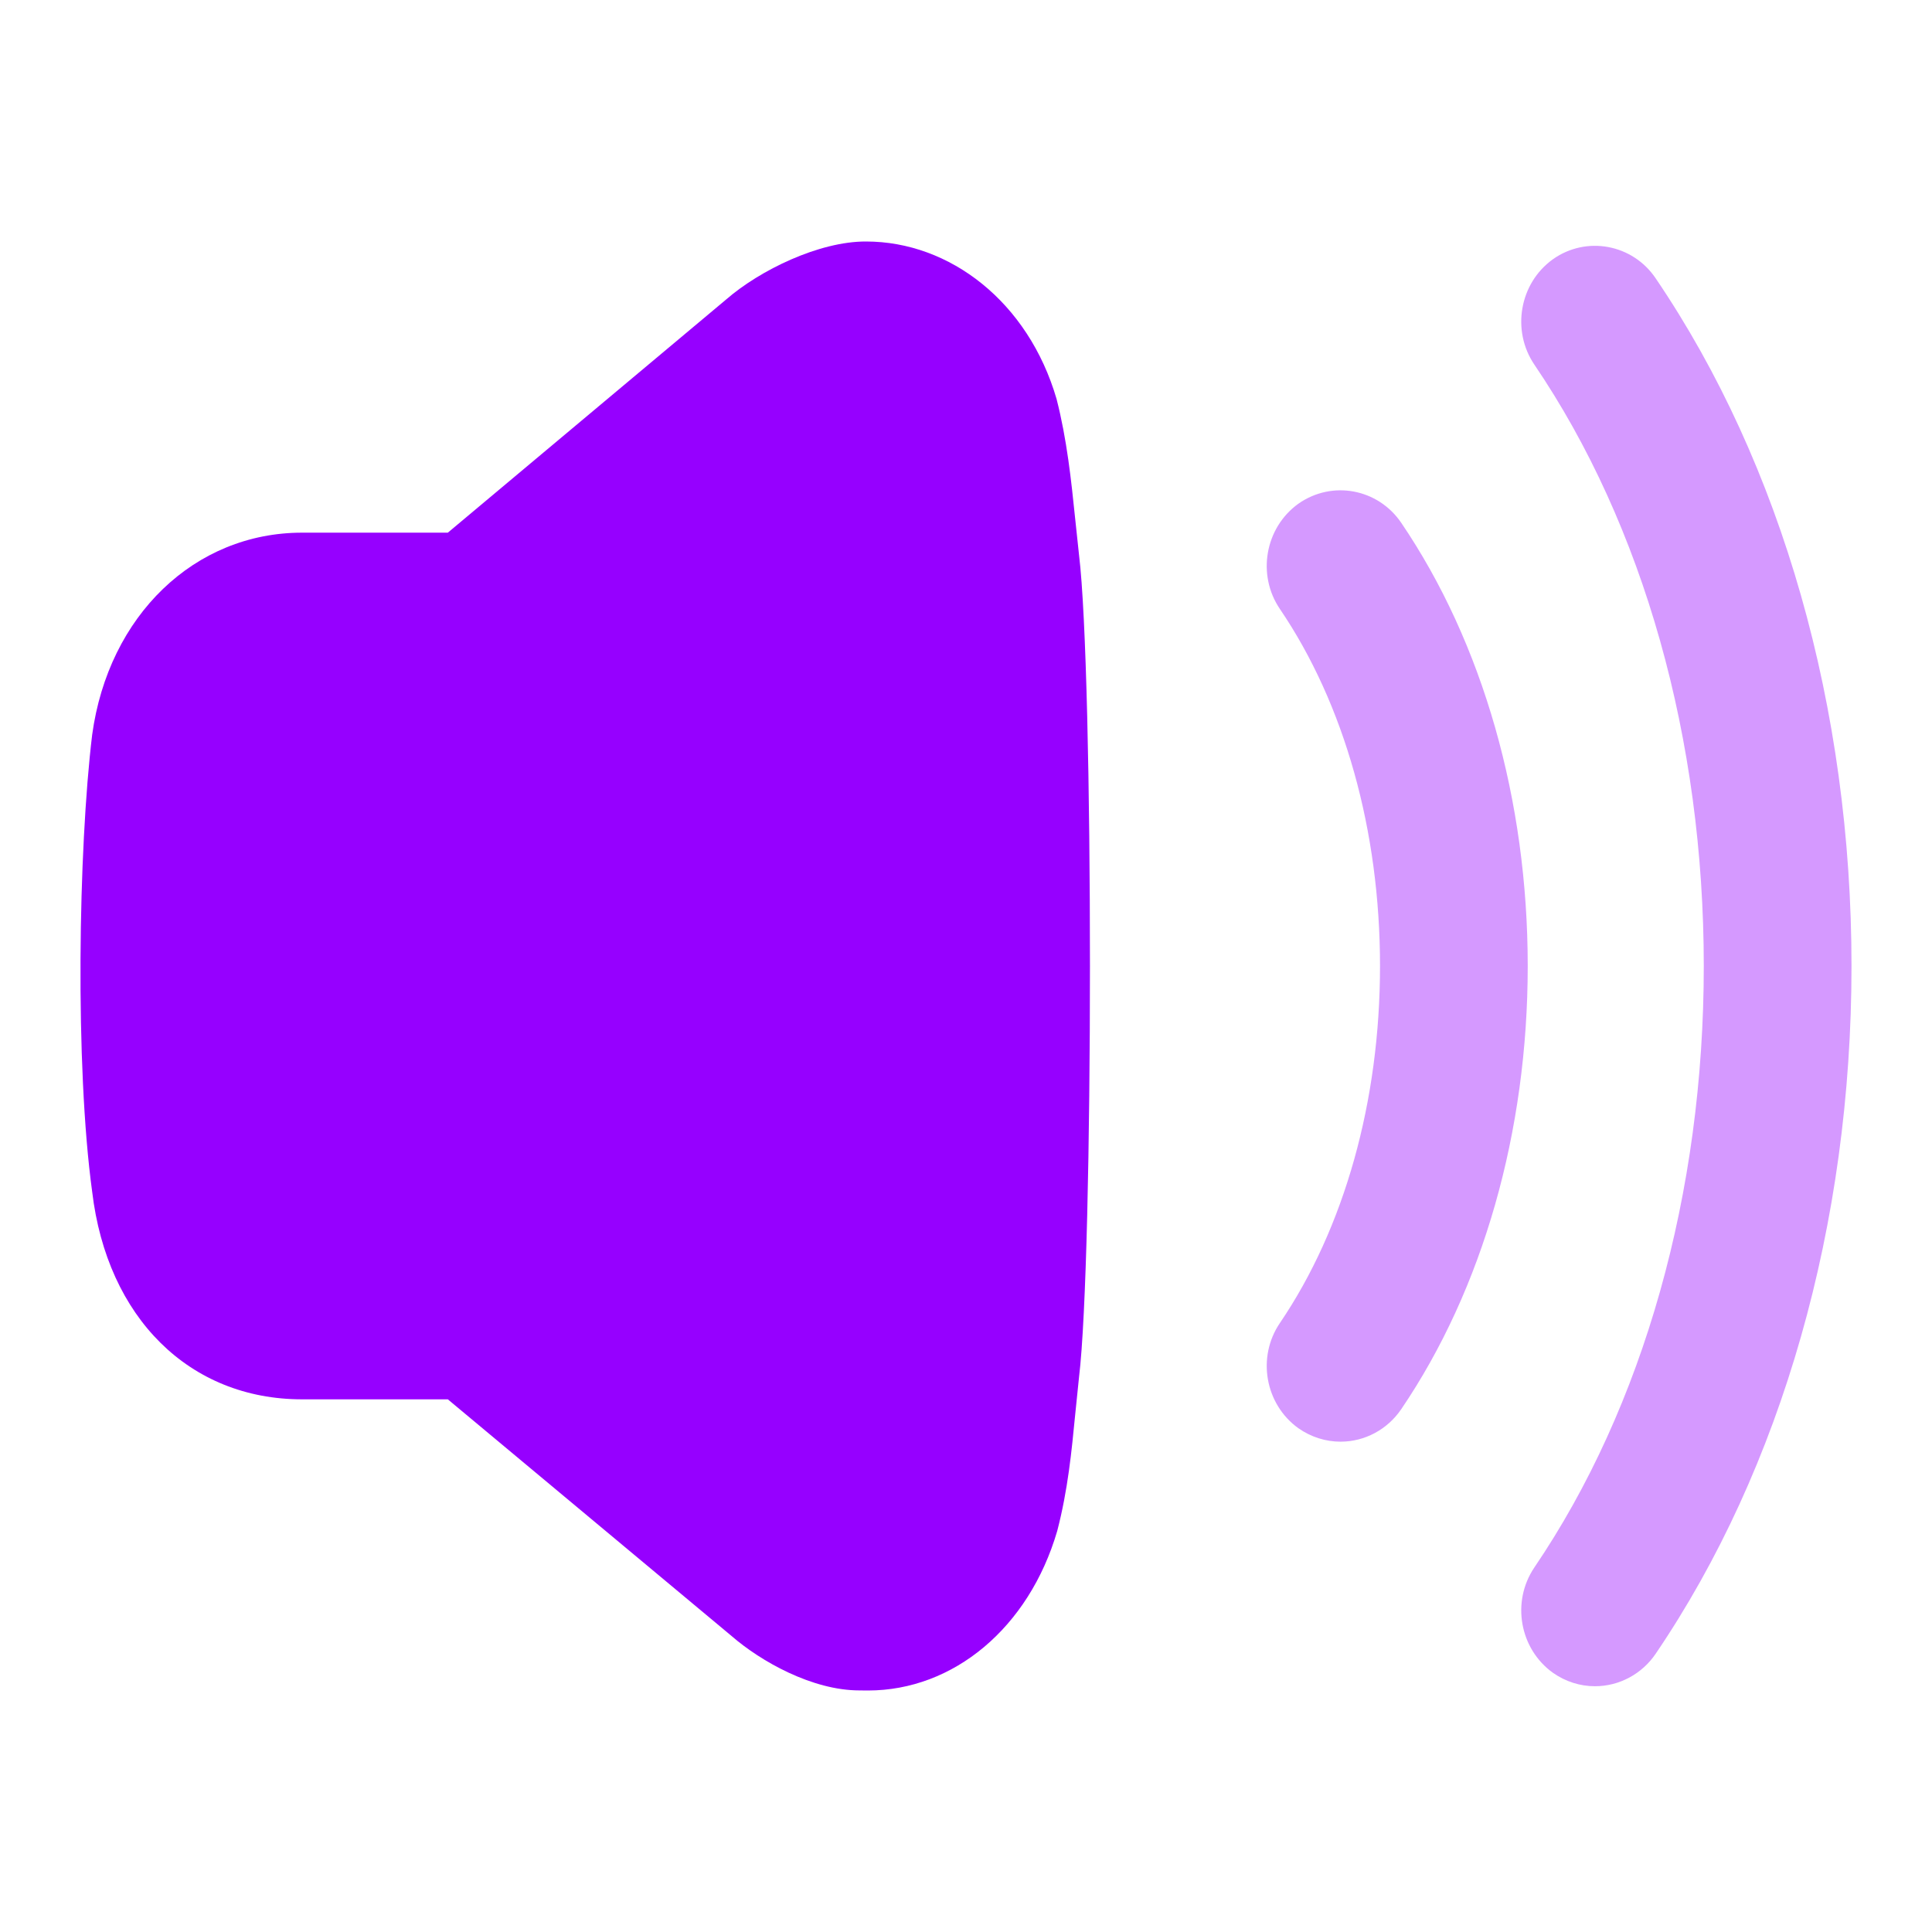 <?xml version="1.0" encoding="UTF-8"?>
<svg width="24px"  height="24px"  viewBox="0 0 24 24" version="1.1" xmlns="http://www.w3.org/2000/svg" xmlns:xlink="http://www.w3.org/1999/xlink">
    <title>Iconly/Bulk/Volume Up</title>
    <g id="Iconly/Bulk/Volume-Up" stroke="none" stroke-width="1" fill="#9600ff"  fill-rule="evenodd">
        <g id="Volume-Up" transform="translate(1, 3)" fill="#9600ff"  fill-rule="nonzero">
            <path d="M12.357,3.451 C12.307,2.964 12.254,2.46 12.125,1.956 C11.774,0.752 10.801,9.50978128e-06 9.758,9.50978128e-06 C9.176,-0.002 8.44,0.356 8.022,0.719 L4.563,3.617 L2.752,3.617 C1.419,3.617 0.348,4.644 0.145,6.127 C-0.027,7.551 -0.069,10.238 0.145,11.804 C0.331,13.371 1.354,14.383 2.752,14.383 L4.563,14.383 L8.089,17.324 C8.451,17.638 9.09,17.999 9.677,17.999 C9.715,18 9.748,18 9.782,18 C10.845,18 11.781,17.221 12.133,16.019 C12.266,15.508 12.312,15.029 12.357,14.567 L12.404,14.108 C12.585,12.621 12.585,5.369 12.404,3.893 L12.357,3.451 Z" id="Fill-1"></path>
            <path d="M16.407,3.495 C16.118,3.069 15.547,2.963 15.128,3.258 C14.714,3.556 14.611,4.142 14.9,4.566 C15.702,5.748 16.143,7.322 16.143,9 C16.143,10.677 15.702,12.252 14.9,13.434 C14.611,13.858 14.714,14.444 15.129,14.742 C15.285,14.851 15.466,14.909 15.653,14.909 C15.954,14.909 16.235,14.758 16.407,14.505 C17.42,13.013 17.978,11.058 17.978,9 C17.978,6.942 17.42,4.987 16.407,3.495" id="Fill-4" opacity="0.4"></path>
            <path d="M19.567,0.457 C19.281,0.033 18.707,-0.075 18.29,0.221 C17.876,0.518 17.773,1.105 18.06,1.529 C19.417,3.528 20.165,6.182 20.165,9 C20.165,11.819 19.417,14.473 18.06,16.472 C17.773,16.897 17.876,17.482 18.291,17.78 C18.446,17.889 18.627,17.947 18.813,17.947 C19.114,17.947 19.396,17.796 19.567,17.544 C21.136,15.234 22,12.2 22,9 C22,5.802 21.136,2.767 19.567,0.457" id="Fill-6" opacity="0.4"></path>
        </g>
    </g>
</svg>
